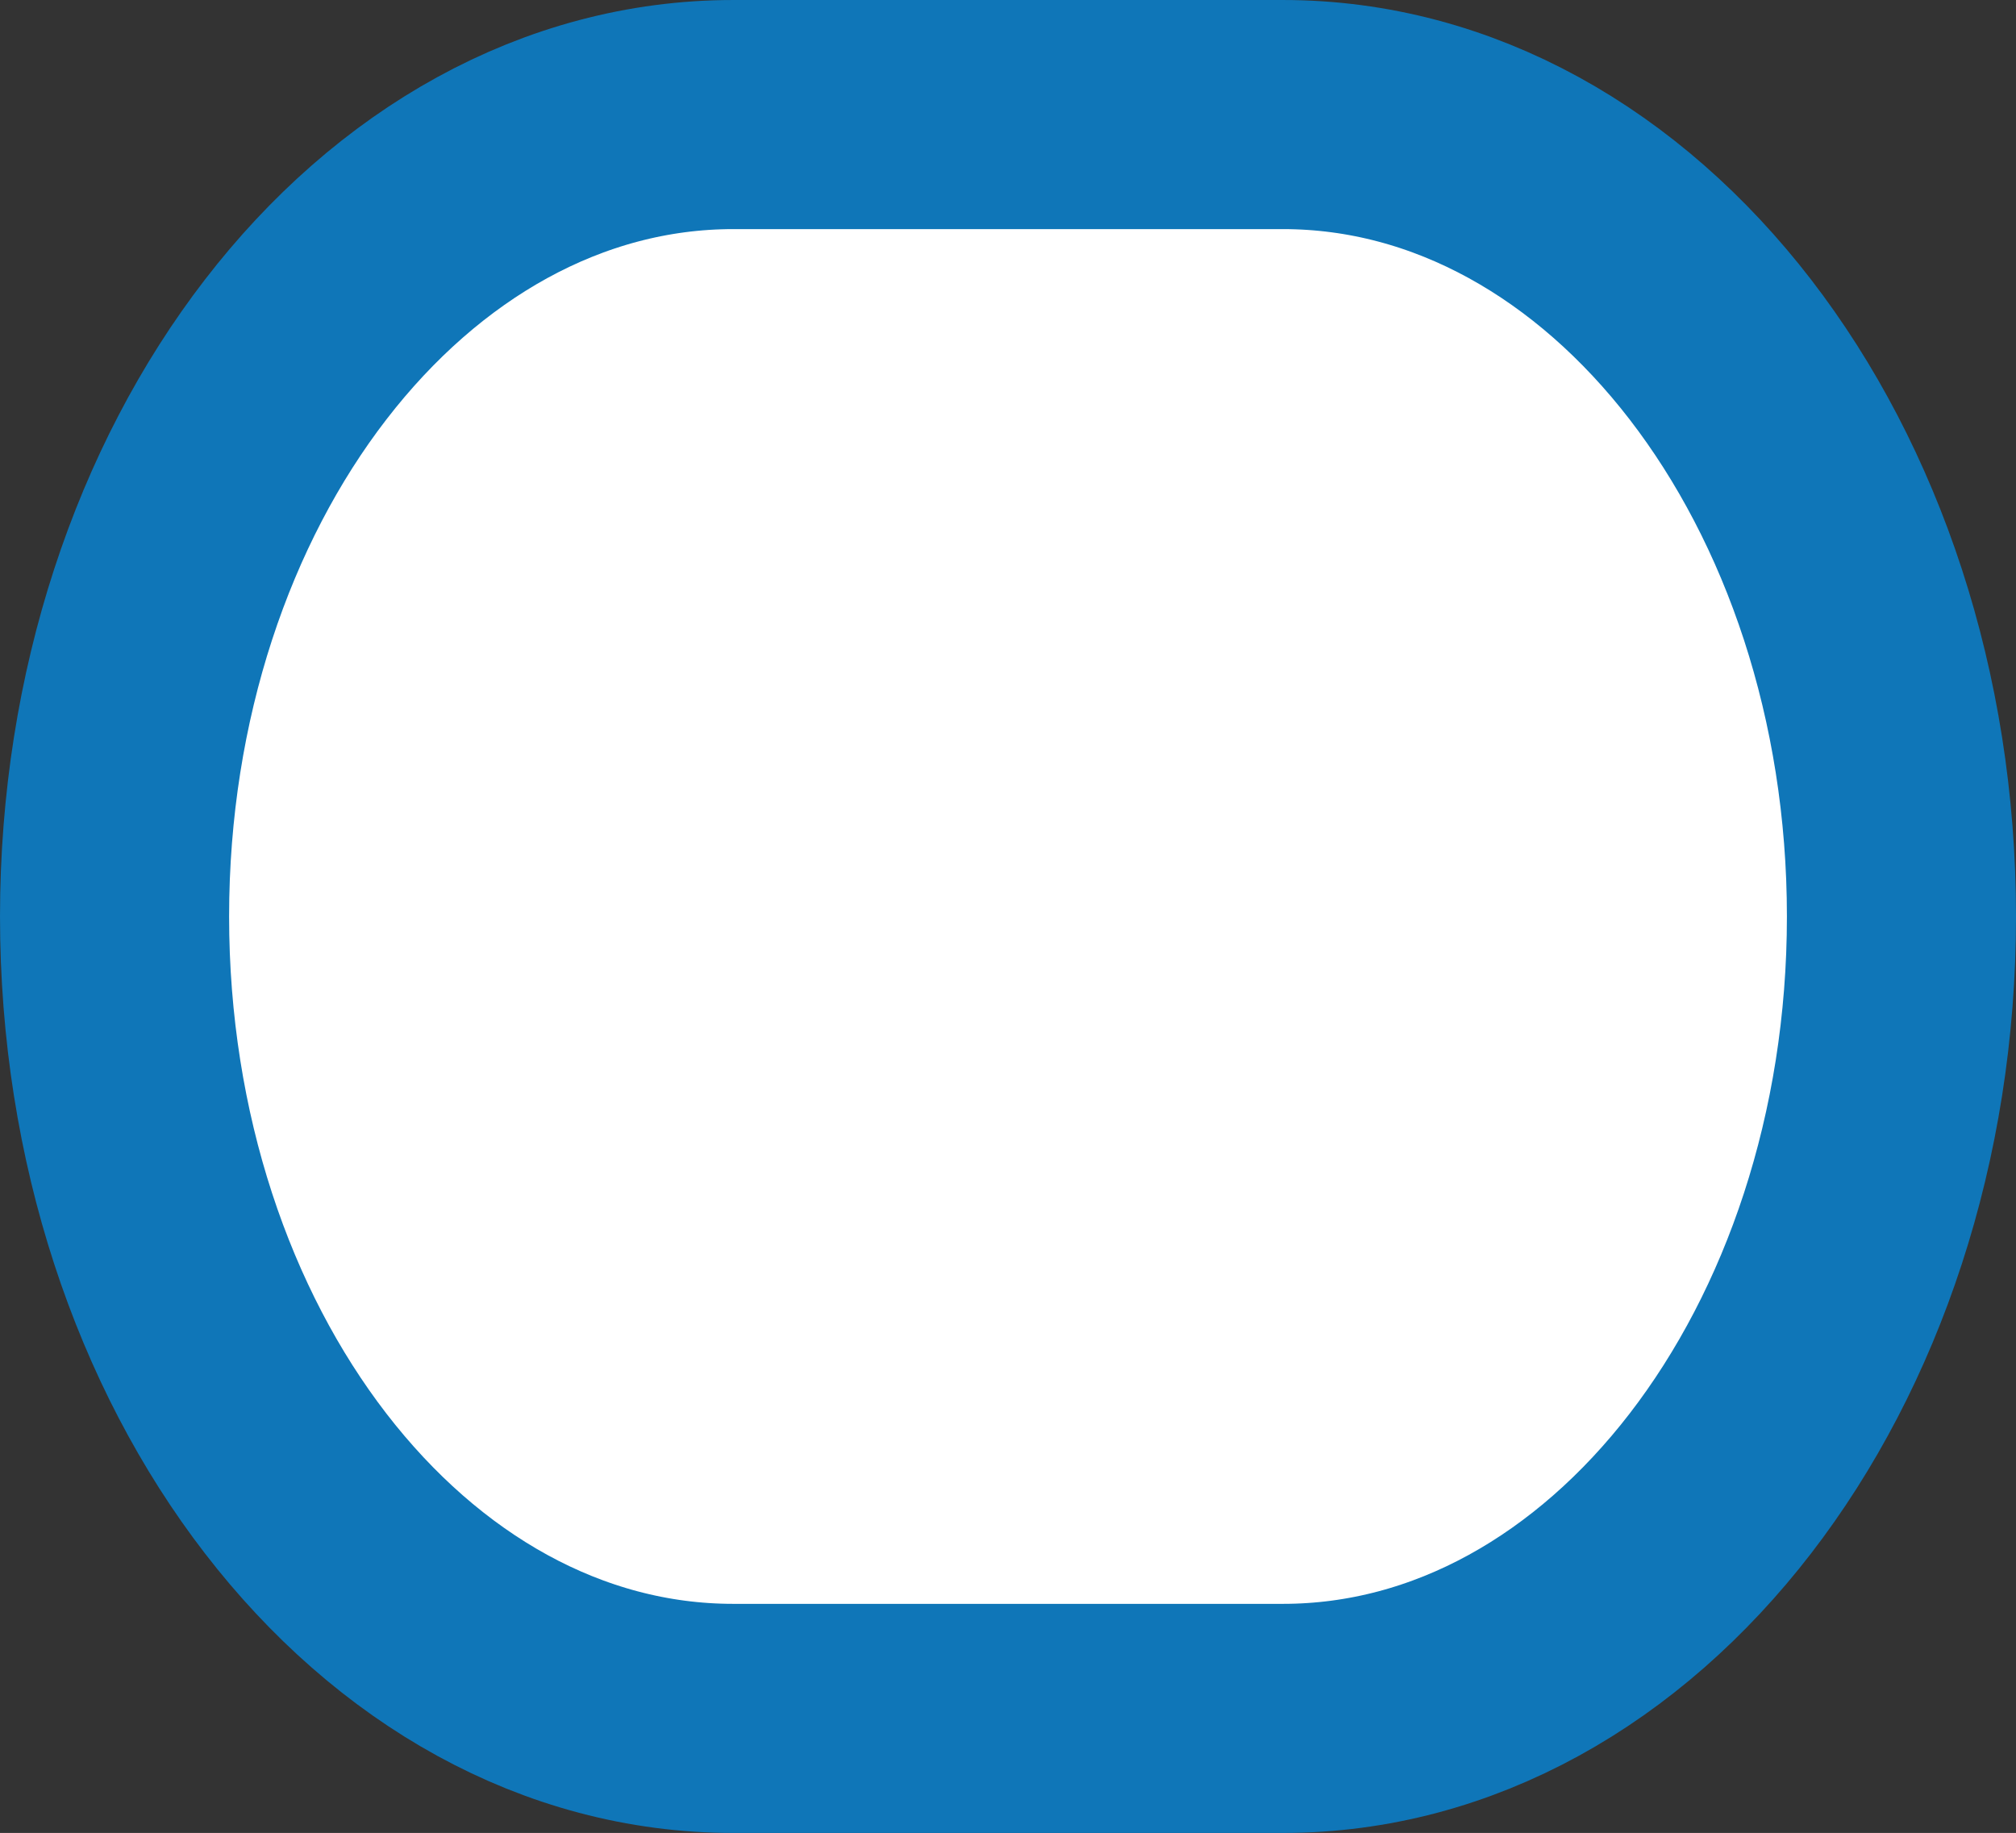 <?xml version="1.0" encoding="UTF-8" standalone="no"?>
<!-- Generator: Adobe Illustrator 13.0.0, SVG Export Plug-In . SVG Version: 6.00 Build 14948)  -->

<svg
   xmlns:dc="http://purl.org/dc/elements/1.1/"
   xmlns:cc="http://creativecommons.org/ns#"
   xmlns:rdf="http://www.w3.org/1999/02/22-rdf-syntax-ns#"
   xmlns:svg="http://www.w3.org/2000/svg"
   xmlns="http://www.w3.org/2000/svg"
   xmlns:sodipodi="http://sodipodi.sourceforge.net/DTD/sodipodi-0.dtd"
   xmlns:inkscape="http://www.inkscape.org/namespaces/inkscape"
   version="1.1"
   id="Layer_1"
   x="0px"
   y="0px"
   width="124.72"
   height="113.392"
   viewBox="-0.64 -0.638 124.72 113.392"
   enable-background="new -0.64 -0.638 126 115"
   xml:space="preserve"
   inkscape:version="0.48.0 r9654"
   sodipodi:docname="e250_AIRE_DE_SERVICE_2COTES.svg"><rect x="-0.64" y="-0.638" width="124.72" height="113.392" fill="#333333" stroke="none"/><defs
   id="defs7" /><sodipodi:namedview
   pagecolor="#ffffff"
   bordercolor="#666666"
   borderopacity="1"
   objecttolerance="10"
   gridtolerance="10"
   guidetolerance="10"
   inkscape:pageopacity="0"
   inkscape:pageshadow="2"
   inkscape:window-width="640"
   inkscape:window-height="480"
   id="namedview5"
   showgrid="false"
   fit-margin-top="0"
   fit-margin-left="0"
   fit-margin-right="0"
   fit-margin-bottom="0"
   inkscape:zoom="2.2695652"
   inkscape:cx="62.3606"
   inkscape:cy="56.5296"
   inkscape:window-x="0"
   inkscape:window-y="0"
   inkscape:window-maximized="0"
   inkscape:current-layer="Layer_1" />
<path
   d="m 44.718,6.449 c -21.142,0 -38.271,22.217 -38.271,49.609 0,27.403 17.129,49.61 38.271,49.61 h 34.014 c 21.133,0 38.262,-22.207 38.262,-49.61 0,-27.392 -17.129,-49.609 -38.262,-49.609 h -34.014 z"
   id="path3"
   inkscape:connector-curvature="0"
   style="fill:#ffffff;stroke:#0F76B8;stroke-width:14.173" />
</svg>